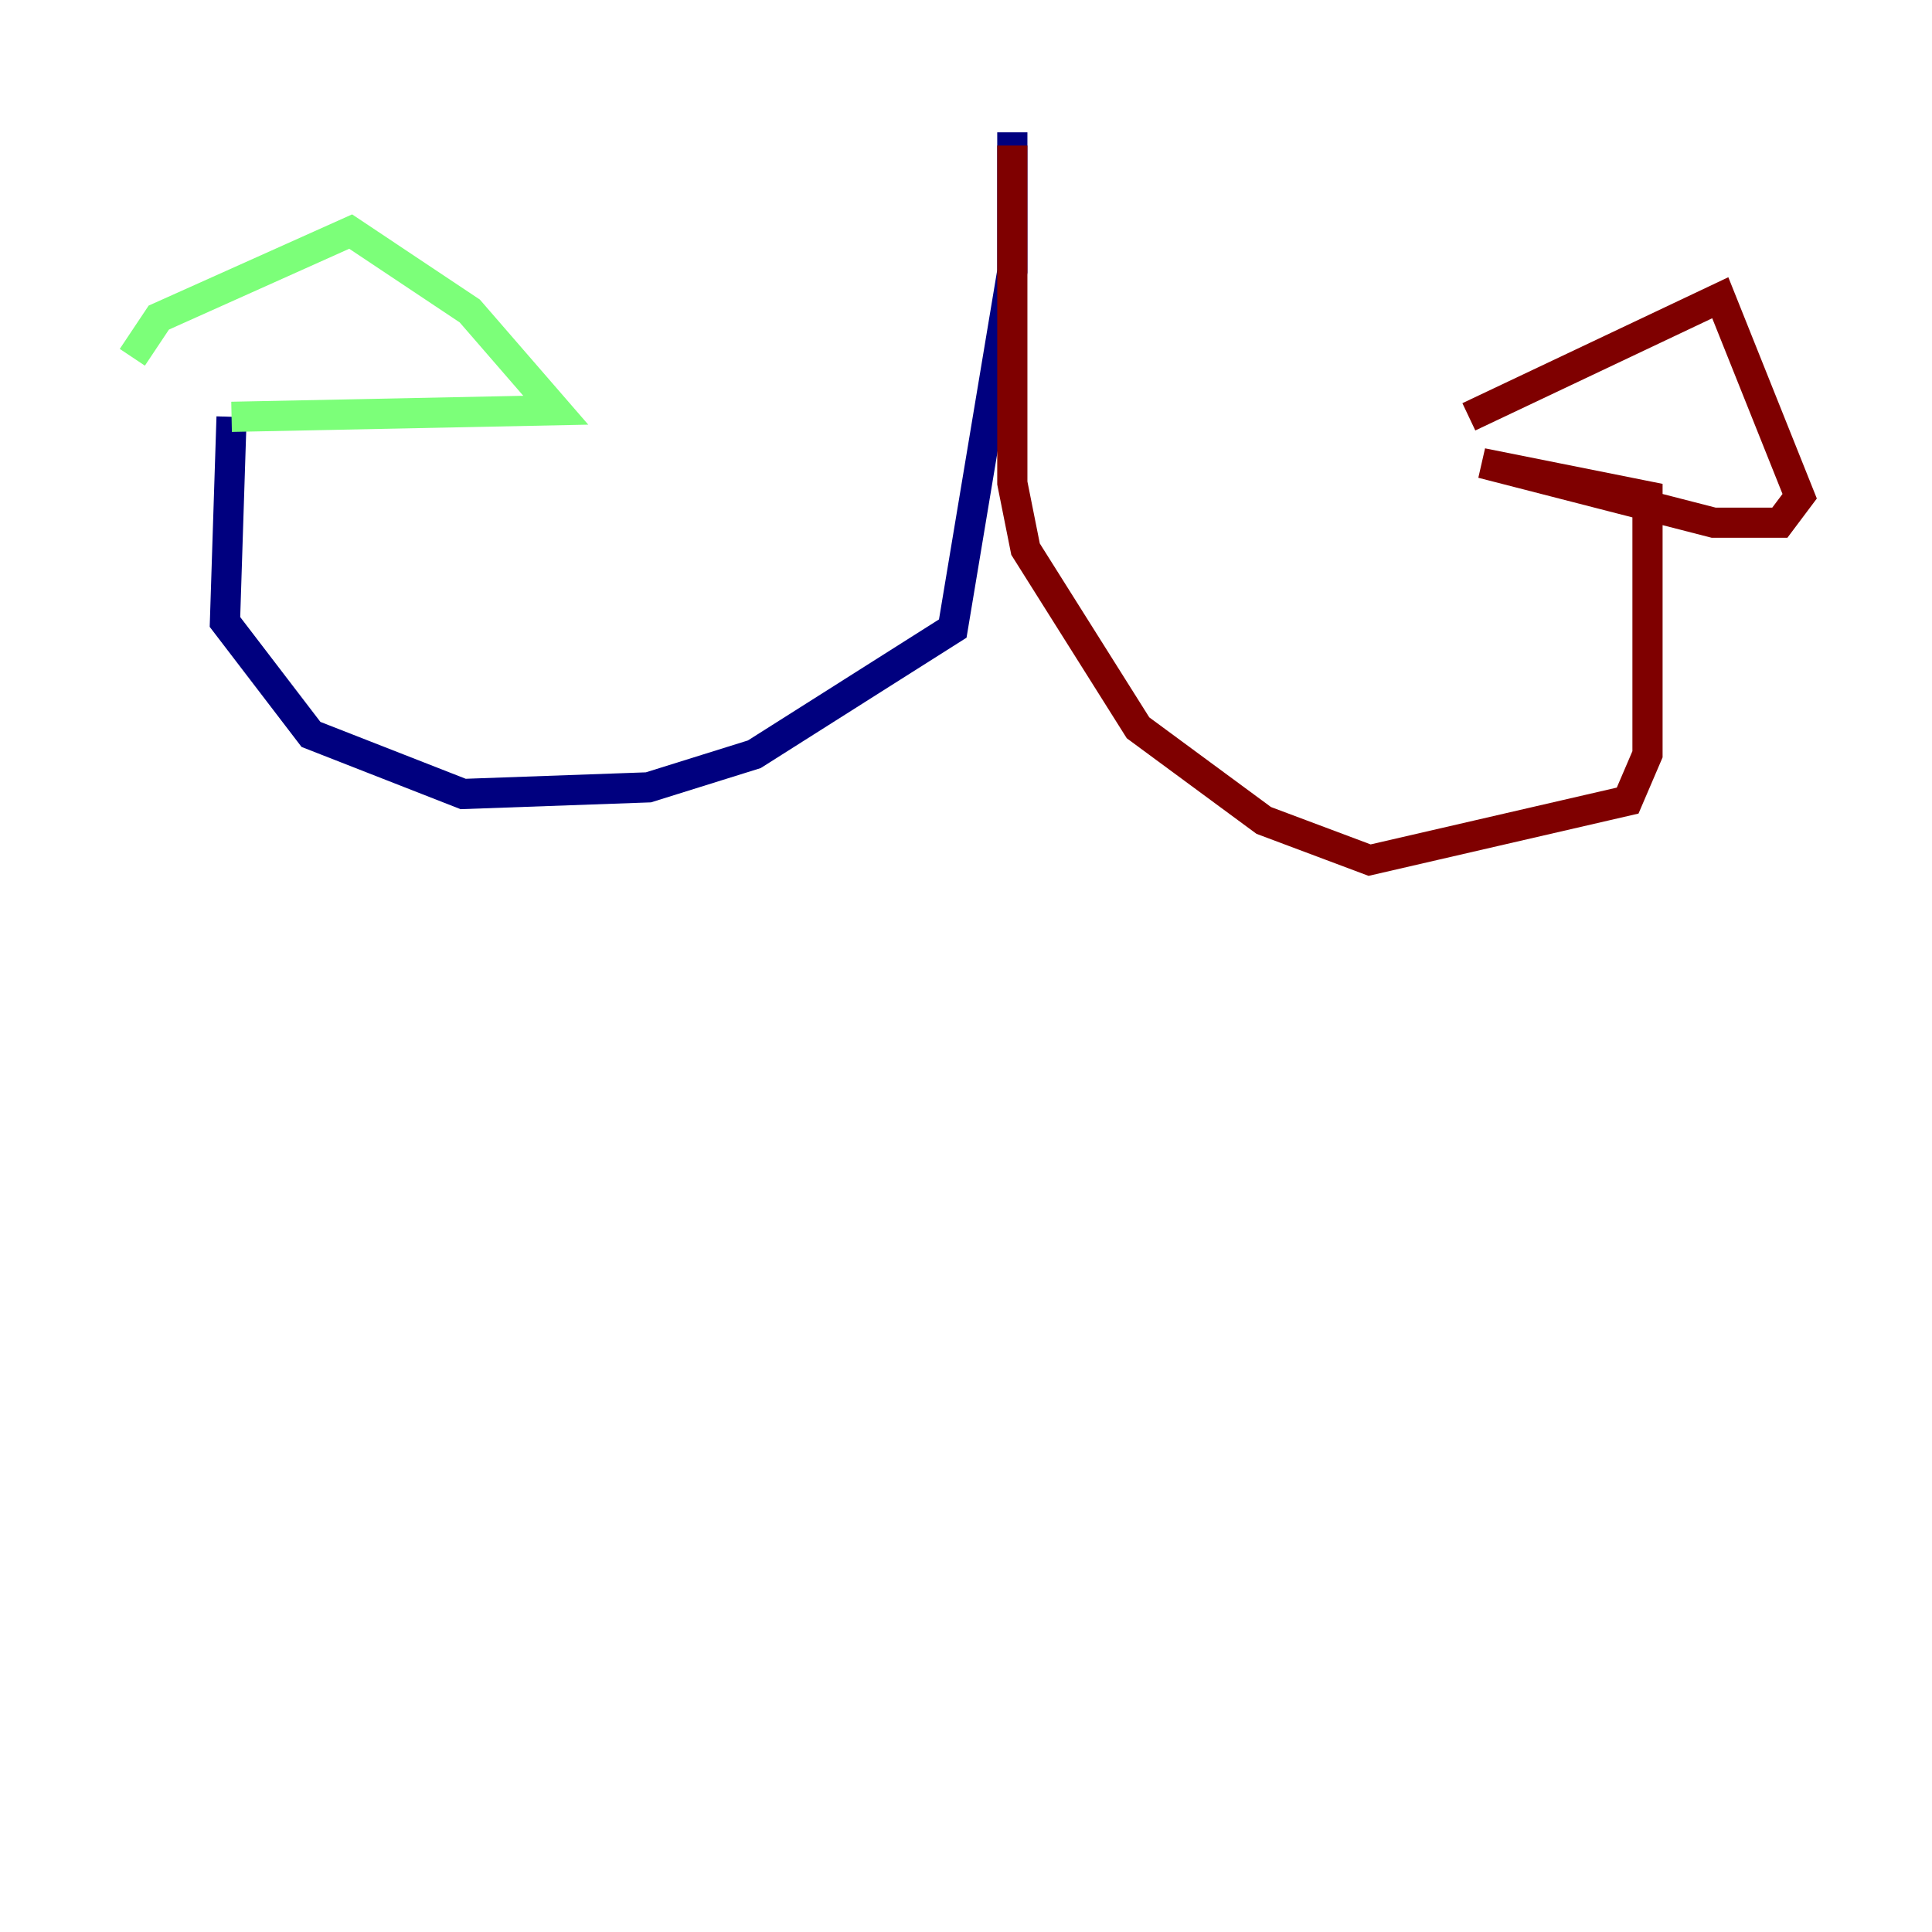 <?xml version="1.0" encoding="utf-8" ?>
<svg baseProfile="tiny" height="128" version="1.2" viewBox="0,0,128,128" width="128" xmlns="http://www.w3.org/2000/svg" xmlns:ev="http://www.w3.org/2001/xml-events" xmlns:xlink="http://www.w3.org/1999/xlink"><defs /><polyline fill="none" points="67.069,8.767 67.069,17.973 63.123,41.644 49.973,49.973 42.959,52.164 30.685,52.603 20.603,48.657 14.904,41.206 15.342,27.616" stroke="#00007f" stroke-width="2" /><polyline fill="none" points="15.342,27.616 36.822,27.178 31.123,20.603 23.233,15.342 10.521,21.041 8.767,23.671" stroke="#7cff79" stroke-width="2" /><polyline fill="none" points="67.069,9.644 67.069,32.0 67.945,36.384 75.397,48.219 83.726,54.356 90.74,56.986 107.836,53.041 109.151,49.973 109.151,32.877 98.192,30.685 113.534,34.63 117.918,34.63 119.233,32.877 113.973,19.726 97.315,27.616" stroke="#7f0000" stroke-width="2" /></svg>